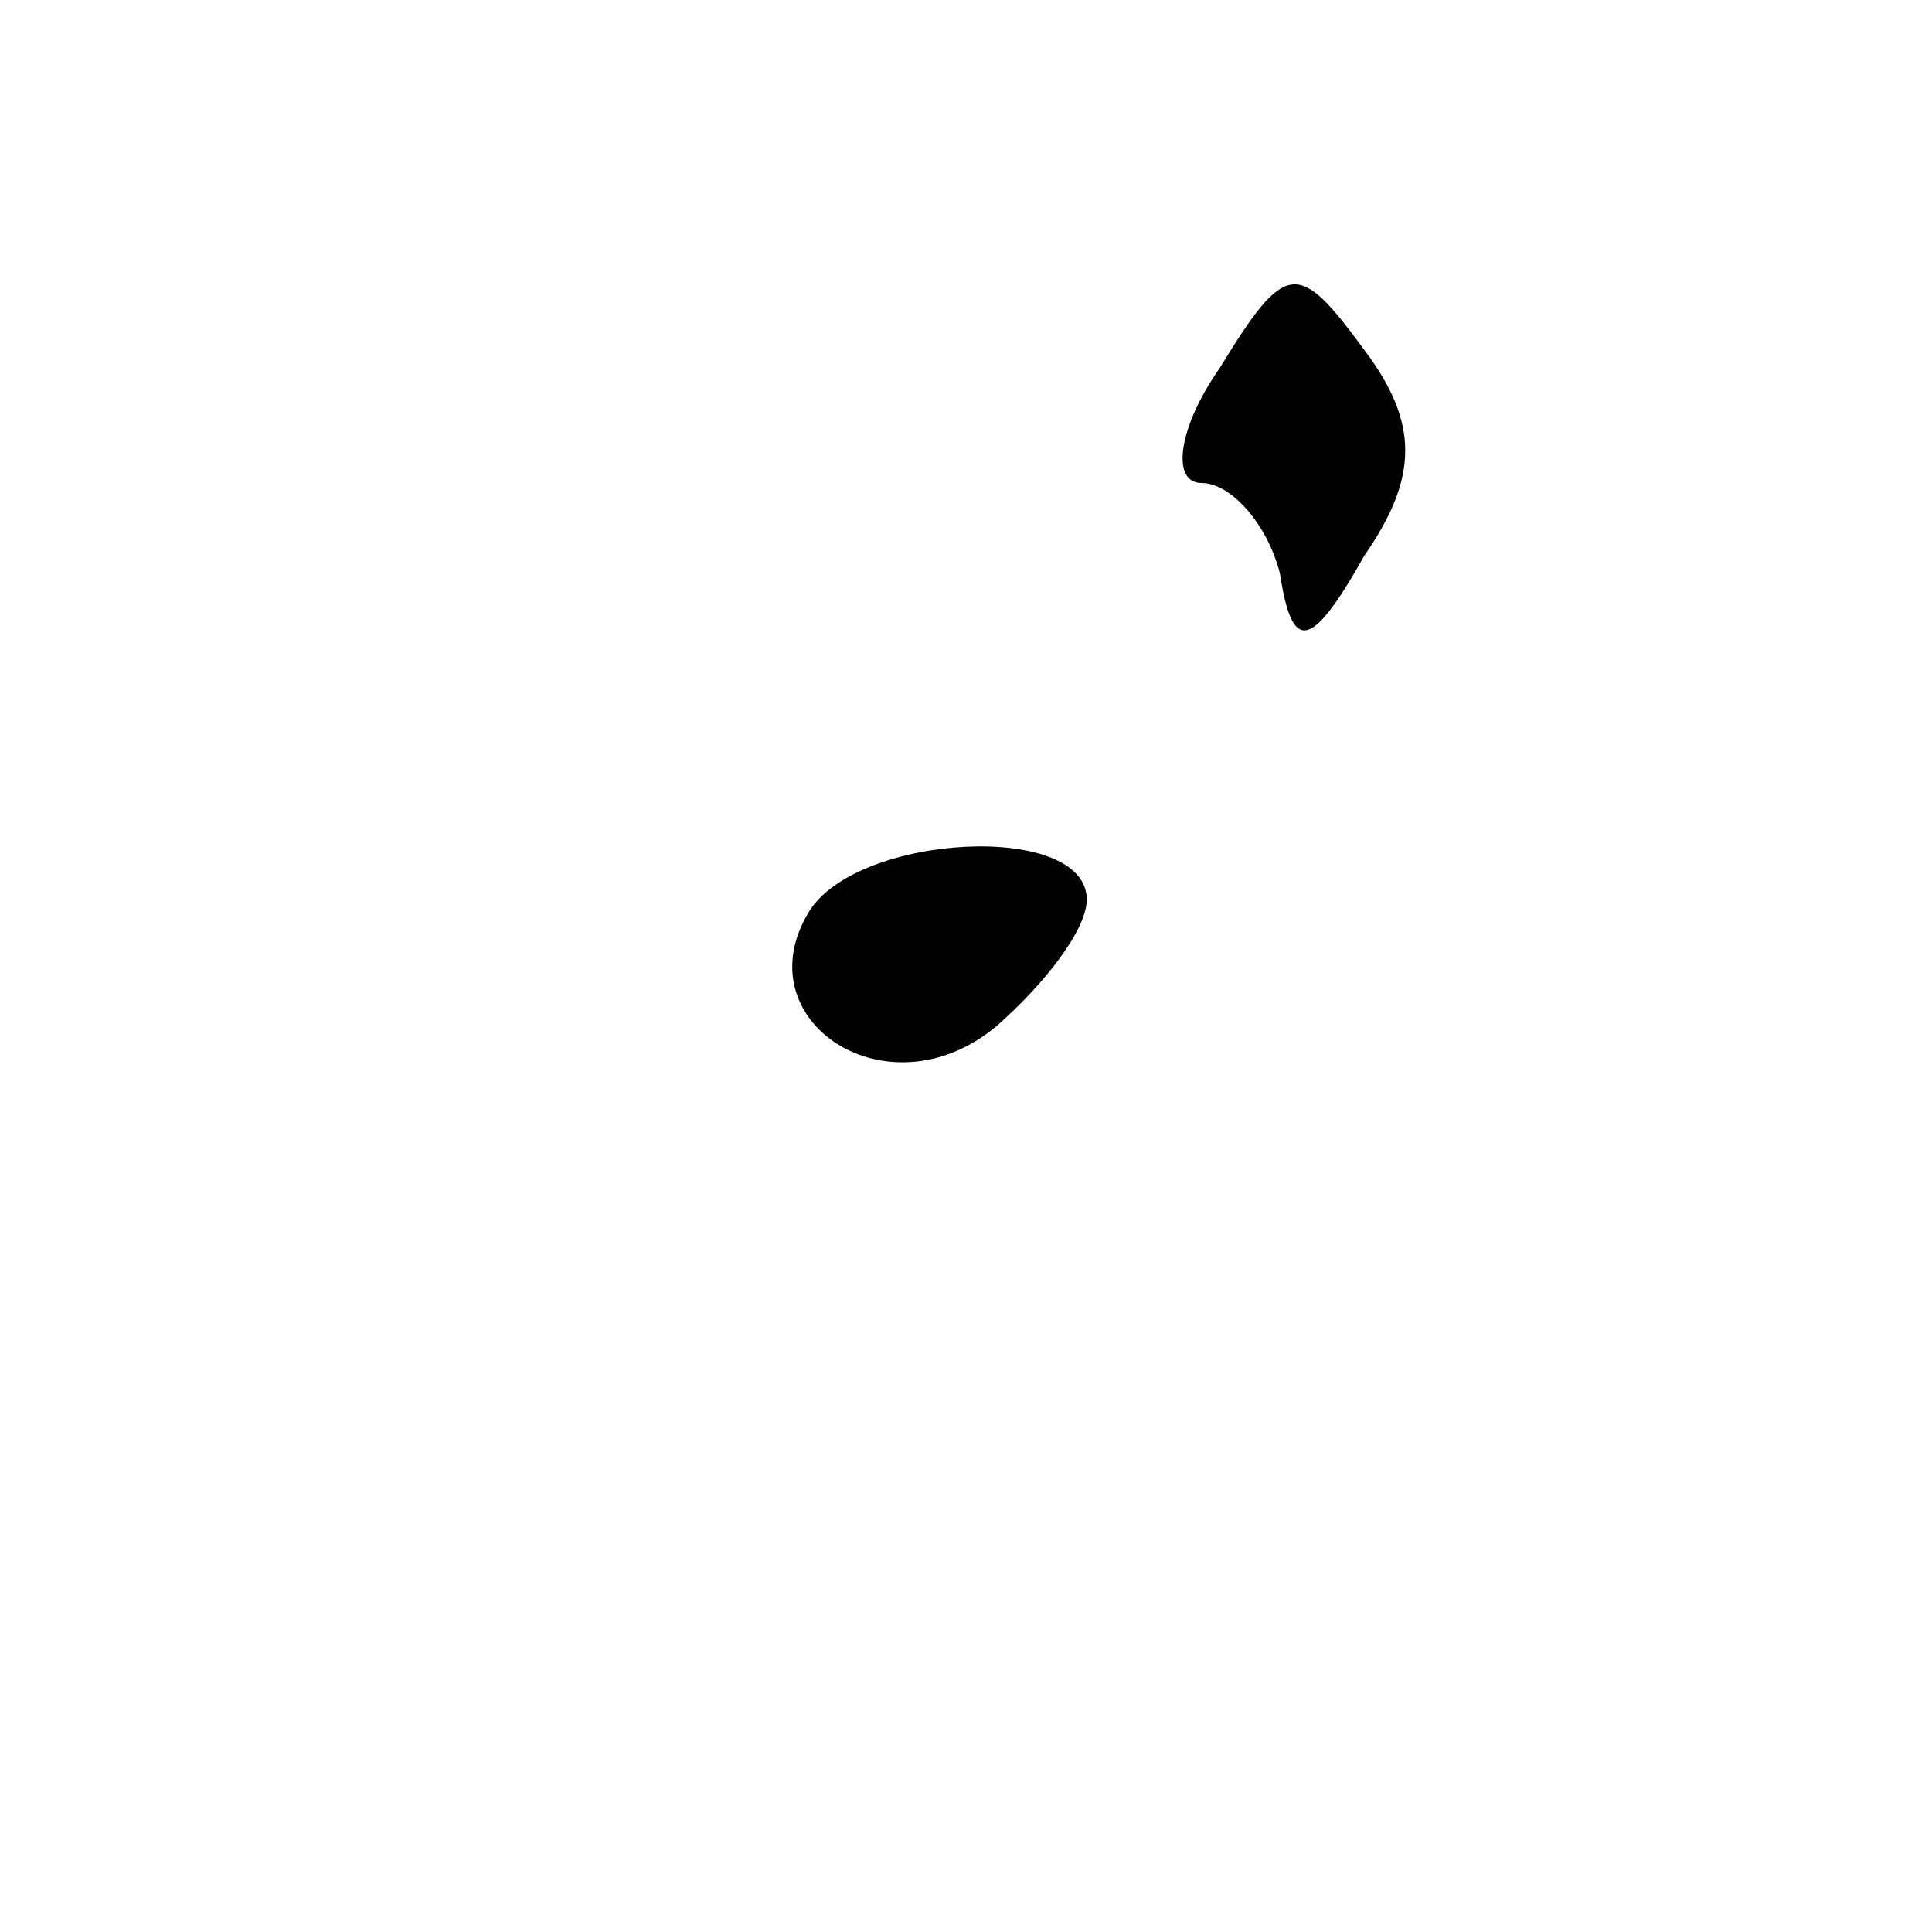 <?xml version="1.0" standalone="no"?>
<!DOCTYPE svg PUBLIC "-//W3C//DTD SVG 20010904//EN"
 "http://www.w3.org/TR/2001/REC-SVG-20010904/DTD/svg10.dtd">
<svg version="1.0" xmlns="http://www.w3.org/2000/svg"
 width="32pt" height="32pt" viewBox="0 0 32 32"
 preserveAspectRatio="xMidYMid meet">
<g transform="translate(0,32) scale(0.1,-0.1)"
fill="#000000" stroke="none">
<path fill="#000000" stroke="none" d="M202 259 c-7 -10 -8 -19 -3 -19 5 0 11
-7 13 -15 2 -13 5 -13 14 3 9 13 9 22 0 34 -11 15 -13 15 -24 -3z"/>
<path fill="#000000" stroke="none" d="M134 169 c-11 -18 13 -34 31 -19 8 7
15 16 15 21 0 13 -38 11 -46 -2z"/>
</g>
</svg>
